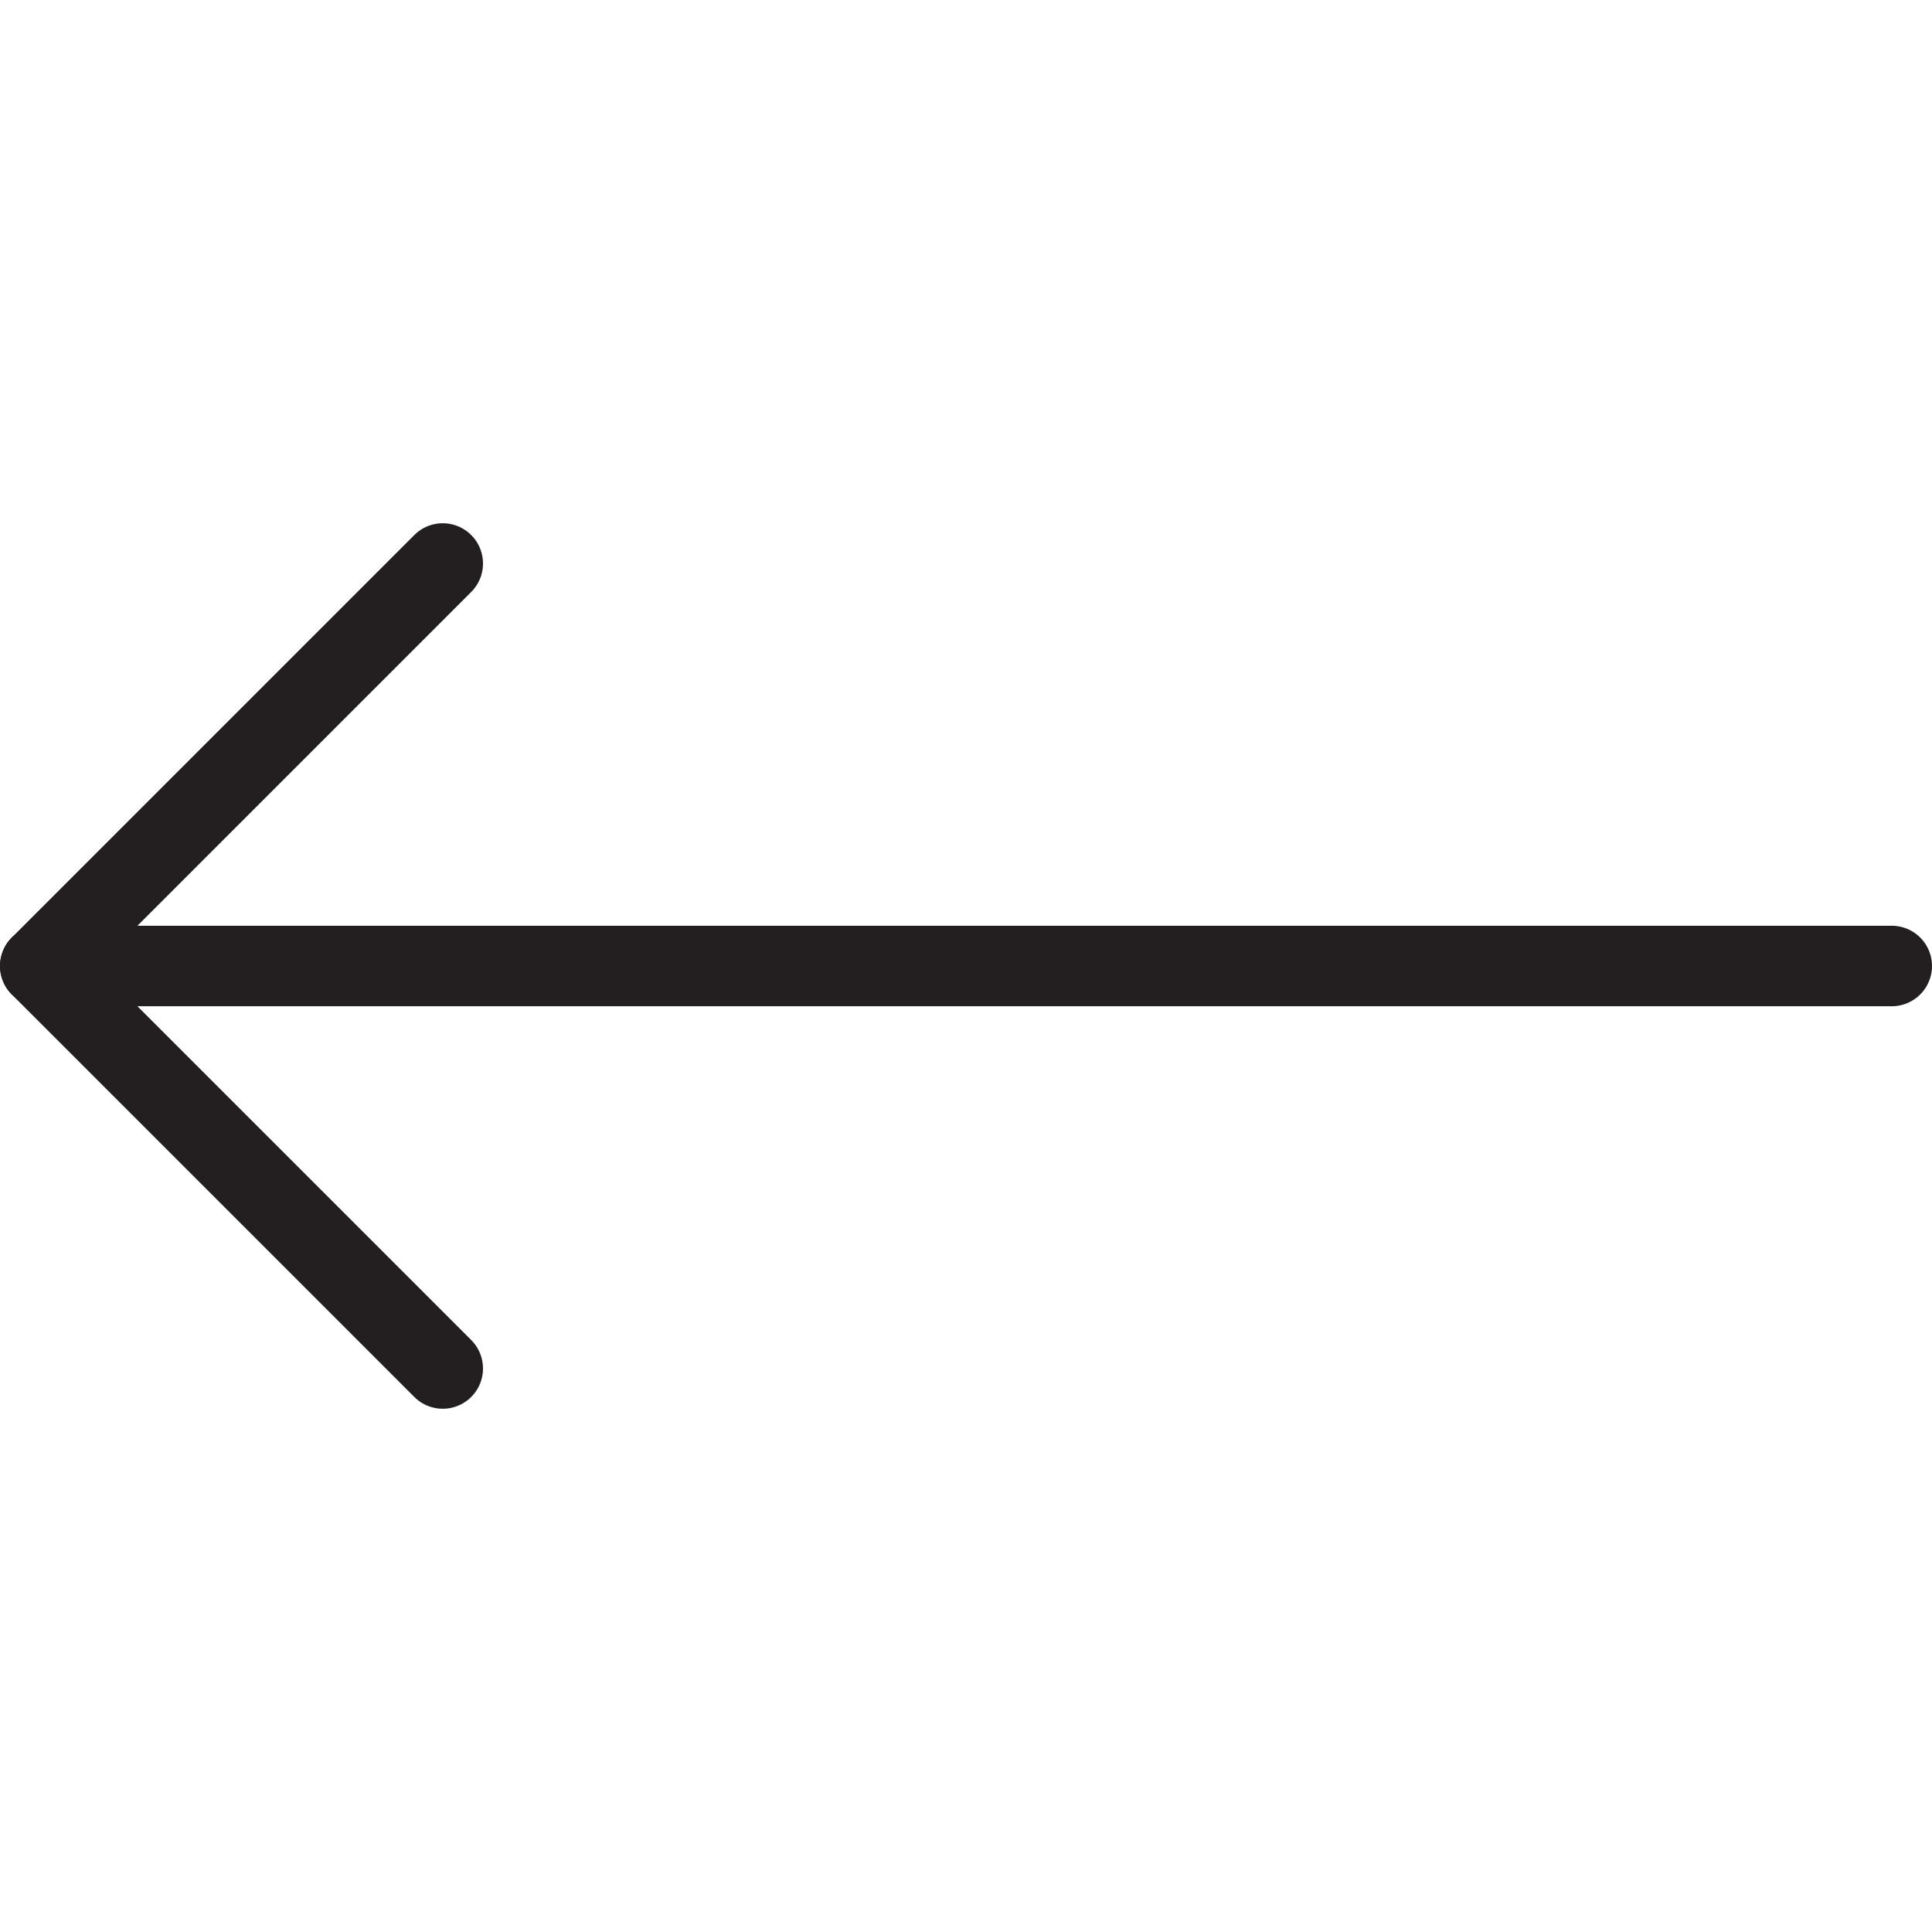 <svg version="1.1" viewBox="0 0 48 48" xmlns="http://www.w3.org/2000/svg" xmlns:xlink="http://www.w3.org/1999/xlink" overflow="hidden"><defs></defs><g id="icons"><path d=" M 11 34 L 1 24 L 11 14" stroke="#231F20" stroke-width="2" stroke-linecap="round" stroke-linejoin="round" fill="none"/><line x1="1" y1="24" x2="47" y2="24" stroke="#231F20" stroke-width="2" stroke-linecap="round" stroke-linejoin="round" fill="none"/></g></svg>